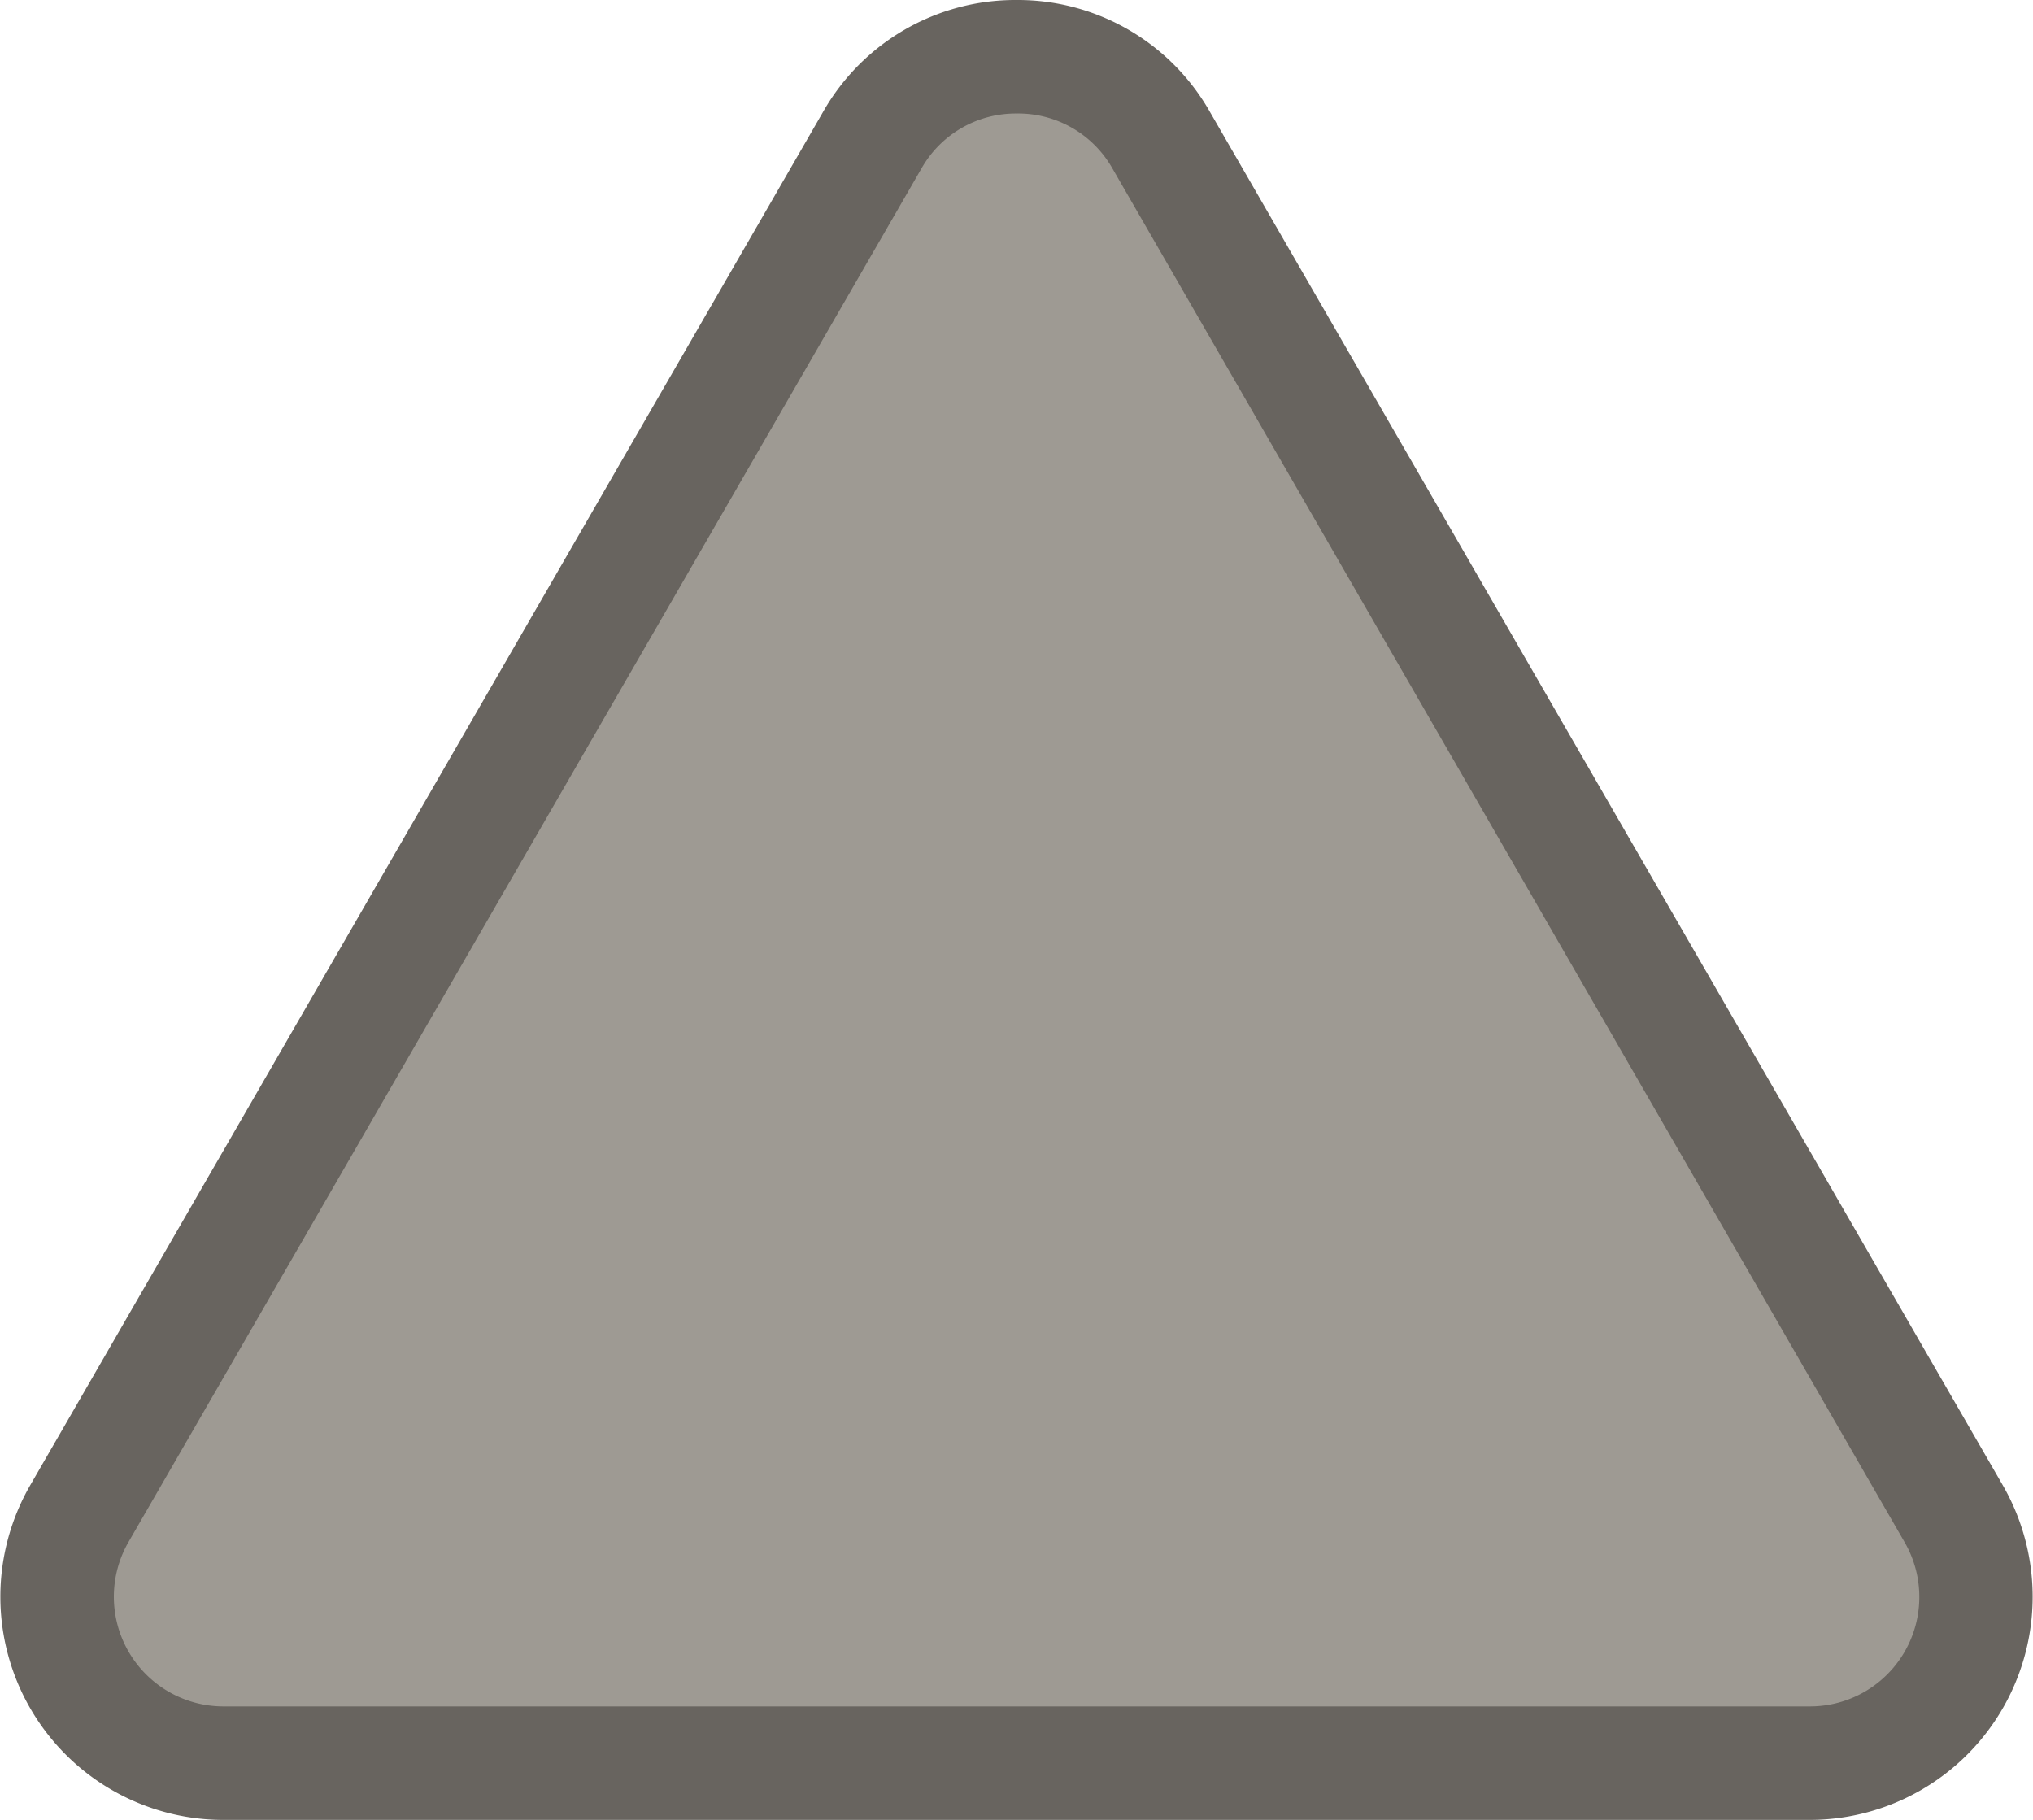 <svg xmlns="http://www.w3.org/2000/svg" viewBox="0 0 89.56 80.17"><path d="M9.85 77.67a7.33 7.33 0 01-6.35-11L38.43 6.16a7.34 7.34 0 0112.7 0l34.93 60.52a7.33 7.33 0 01-6.34 11z" fill="#9e9a93"/><path d="M44.78 5A4.77 4.77 0 0149 7.41l34.9 60.52a4.82 4.82 0 01-4.18 7.24H9.85a4.83 4.83 0 01-4.19-7.24L40.6 7.41A4.77 4.77 0 0144.78 5m0-5a9.74 9.74 0 00-8.51 4.91L1.33 65.43a9.83 9.83 0 008.52 14.74h69.87a9.83 9.83 0 008.51-14.74L53.29 4.91A9.73 9.73 0 0044.78 0z" fill="#68645f"/></svg>